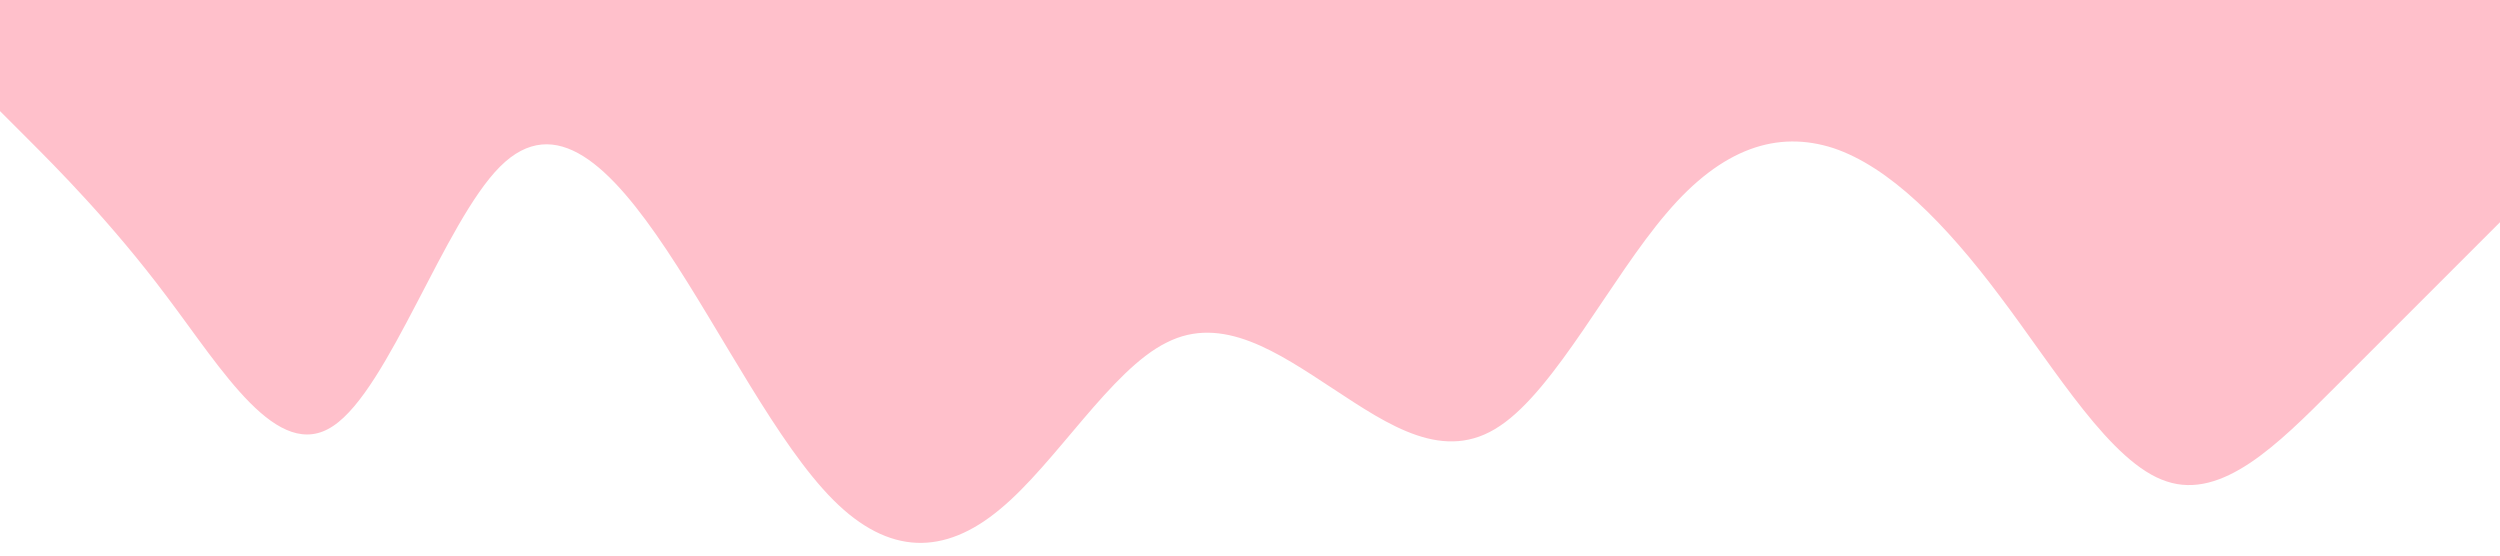 <?xml version="1.0" standalone="no"?><svg xmlns="http://www.w3.org/2000/svg" viewBox="0 0 1440 320"><path fill="#FFC0CB" fill-opacity="1" d="M0,64L16,80C32,96,64,128,96,170.7C128,213,160,267,192,245.3C224,224,256,128,288,96C320,64,352,96,384,144C416,192,448,256,480,288C512,320,544,320,576,293.3C608,267,640,213,672,197.3C704,181,736,203,768,224C800,245,832,267,864,245.3C896,224,928,160,960,122.7C992,85,1024,75,1056,85.3C1088,96,1120,128,1152,170.7C1184,213,1216,267,1248,277.3C1280,288,1312,256,1344,224C1376,192,1408,160,1424,144L1440,128L1440,0L1424,0C1408,0,1376,0,1344,0C1312,0,1280,0,1248,0C1216,0,1184,0,1152,0C1120,0,1088,0,1056,0C1024,0,992,0,960,0C928,0,896,0,864,0C832,0,800,0,768,0C736,0,704,0,672,0C640,0,608,0,576,0C544,0,512,0,480,0C448,0,416,0,384,0C352,0,320,0,288,0C256,0,224,0,192,0C160,0,128,0,96,0C64,0,32,0,16,0L0,0Z"></path></svg>